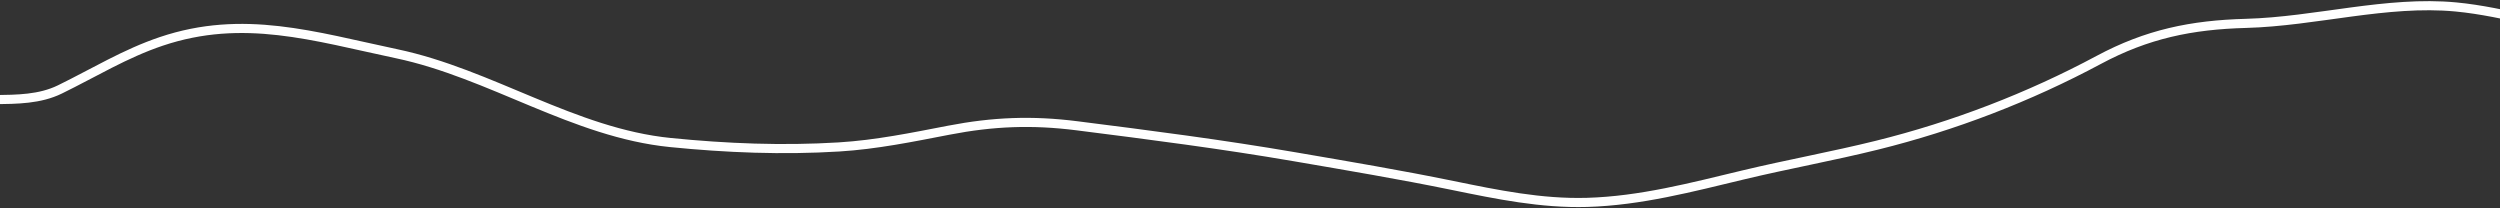 <svg width="1920" height="160" viewBox="0 0 1920 160" fill="none" xmlns="http://www.w3.org/2000/svg">
<rect x="0" y="0" width="1920" height="160" fill="#333333" stroke="none"/>
<path d="M-3.842 76.524C13.167 76.277 30.509 76.259 46.054 68.66C72.183 55.886 96.045 41.141 123.881 31.78C186.788 10.625 240.936 27.833 304.619 41.271C376.935 56.53 440.743 102.054 514.915 109.471C558.065 113.786 600.945 115.507 644.266 112.861C672.892 111.113 700.635 105.403 728.737 99.98C762.777 93.411 792.652 92.238 827.037 96.591C883.229 103.703 938.791 110.856 994.623 120.454C1035.03 127.401 1075.39 134.19 1115.57 142.419C1149.8 149.431 1183.71 156.438 1218.88 155.436C1259.8 154.269 1299.46 143.76 1339.02 134.284C1373.05 126.13 1407.56 119.92 1441.52 111.505C1500.61 96.863 1558.17 74.757 1611.82 46.017C1648.98 26.11 1683.04 19.085 1725.03 17.95C1778.43 16.507 1832.92 0.329 1886.11 5.34C1924.96 9 1962.19 22.831 2001.36 22.831C2015.51 22.831 2029.65 22.831 2043.8 22.831" stroke="white" stroke-width="7" stroke-linecap="round"/>
</svg>
